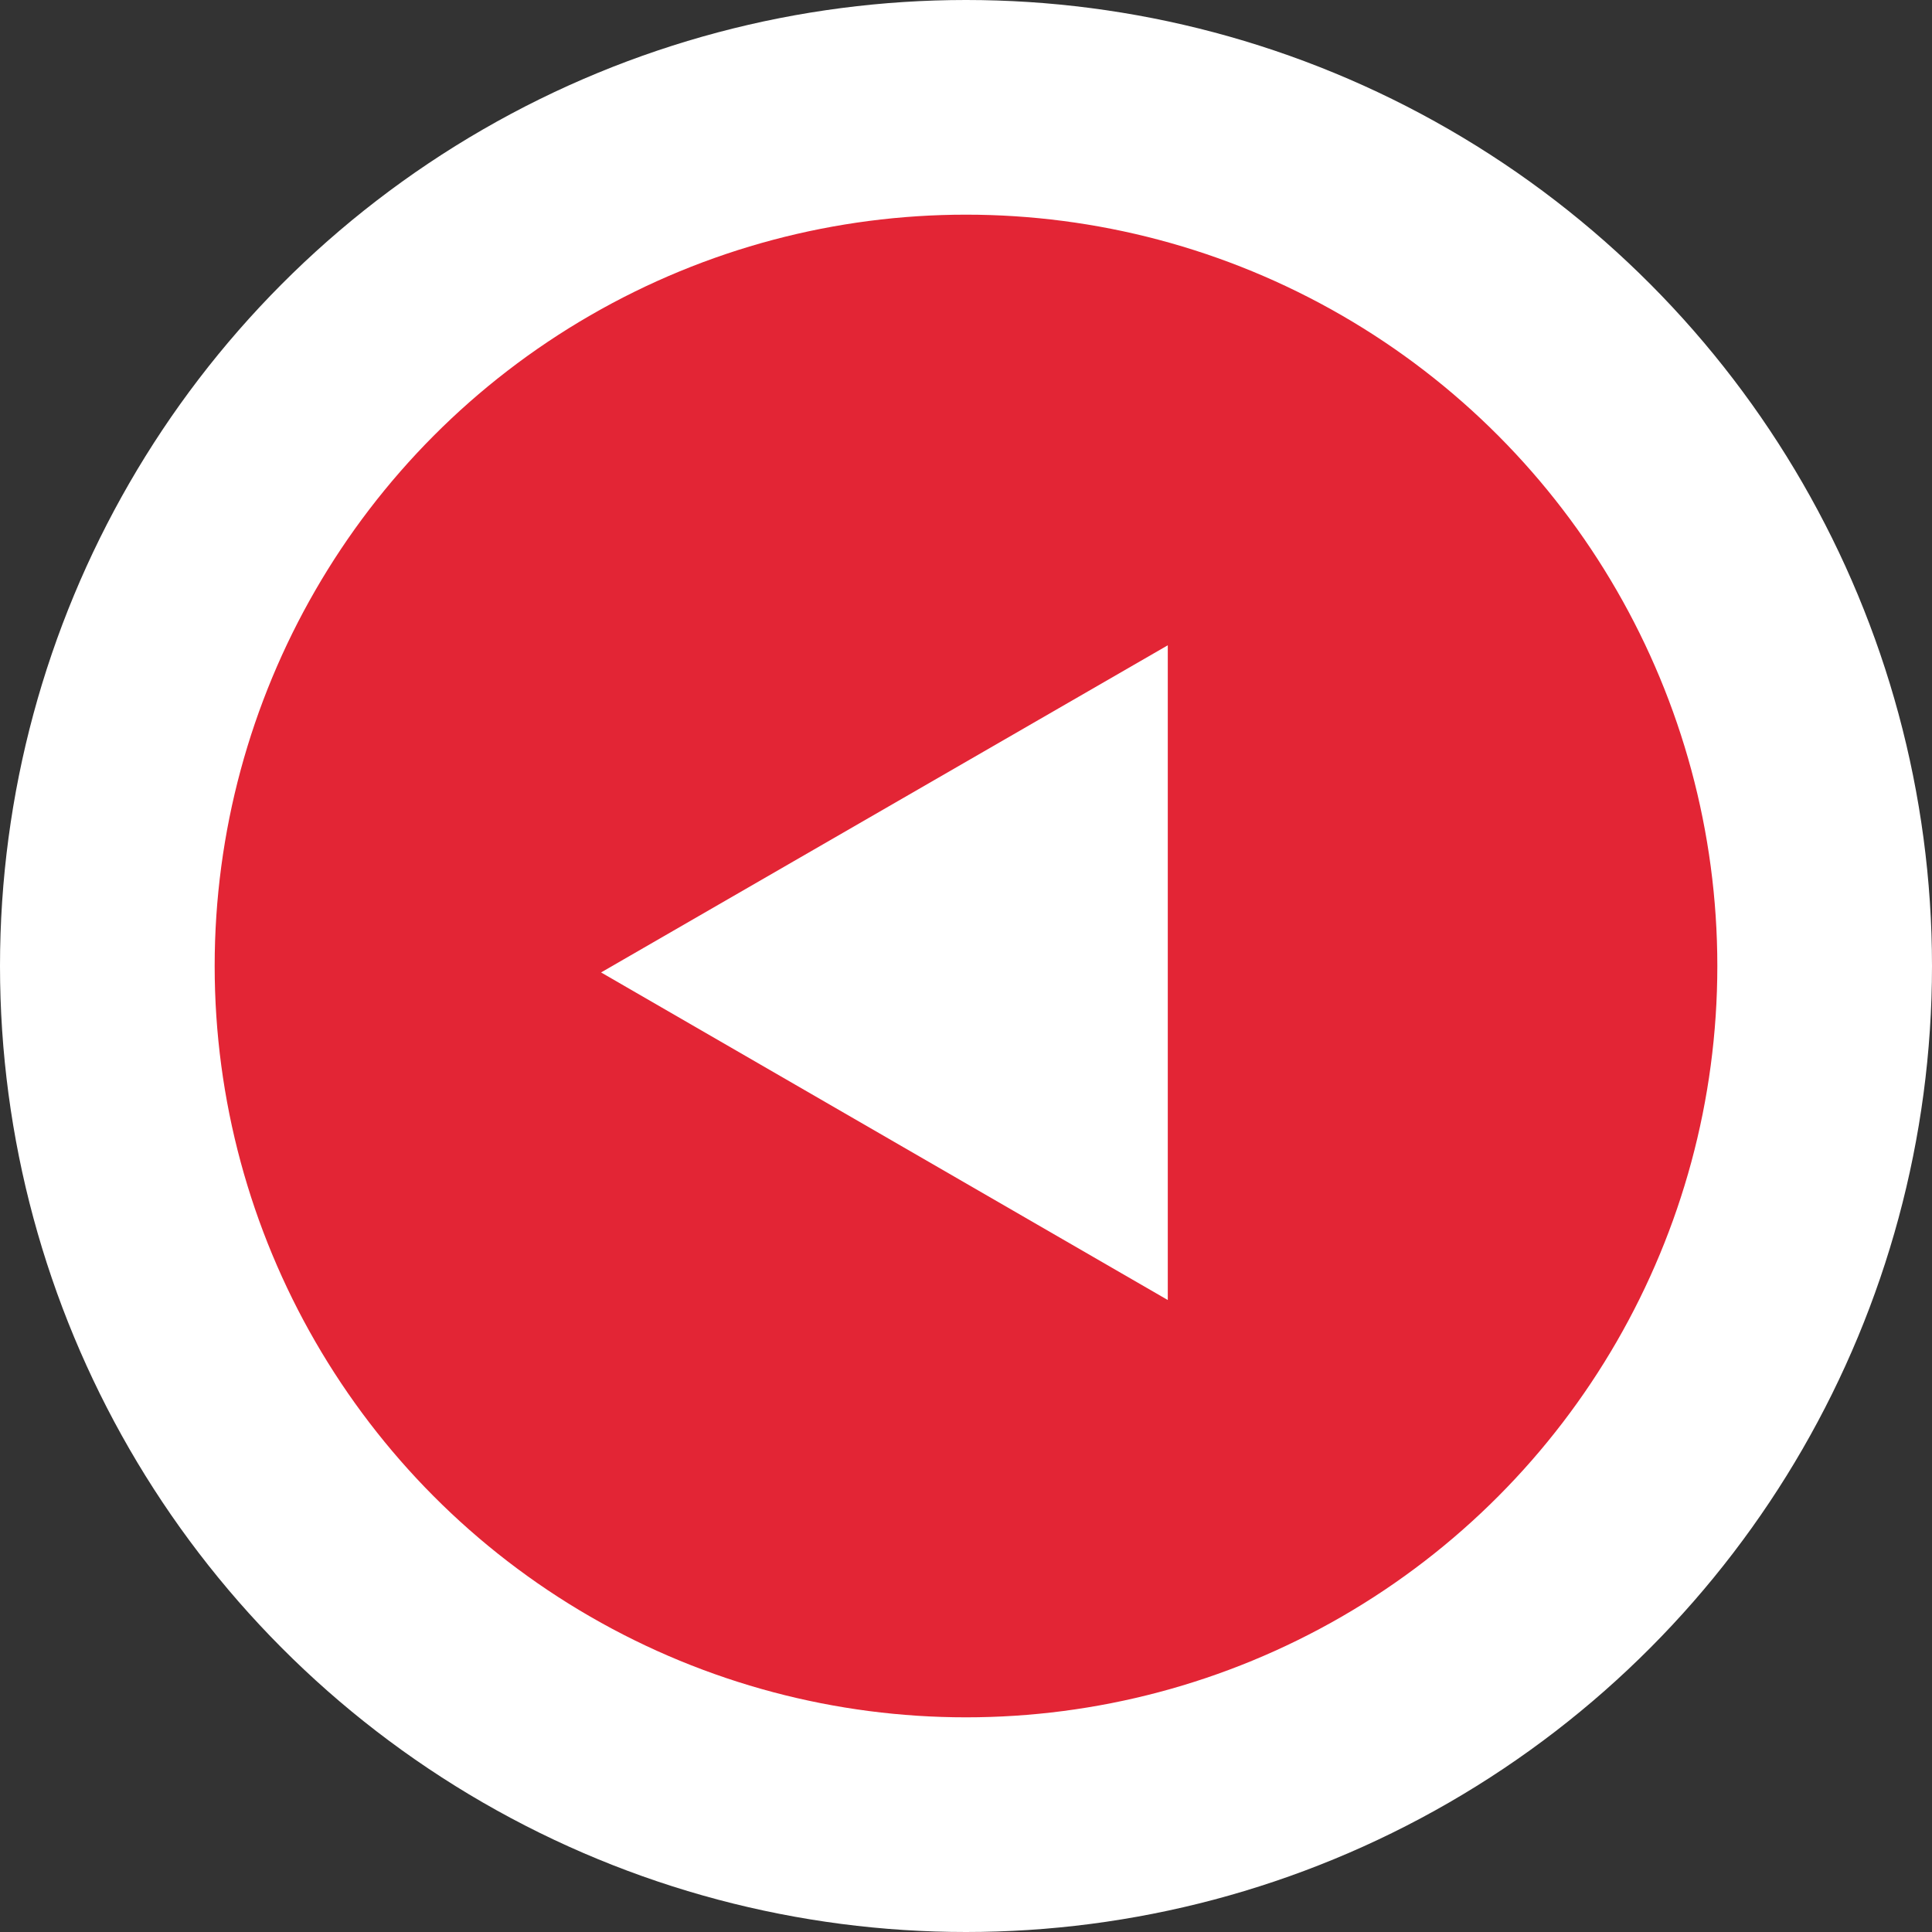 <svg xmlns="http://www.w3.org/2000/svg" width="45" height="45" viewBox="0 0 45 45">
  <rect x="0" y="0" width="45" height="45" fill="#333333" stroke="none"/>
  <defs>
    <style>
      .cls-1 {
        fill: #e32535;
        stroke: #fff;
        stroke-width: 5px;
      }

      .cls-2 {
        fill: #fff;
        fill-rule: evenodd;
      }
    </style>
  </defs>
  <circle id="Ellipse_2_copy" data-name="Ellipse 2 copy" class="cls-1" cx="22.5" cy="22.5" r="20"/>
  <path id="Polygon_1_copy" data-name="Polygon 1 copy" class="cls-2" d="M311.5,1084.15l13.2,7.63v-15.25Z" transform="translate(-297.5 -1061.5)"/>
</svg>
